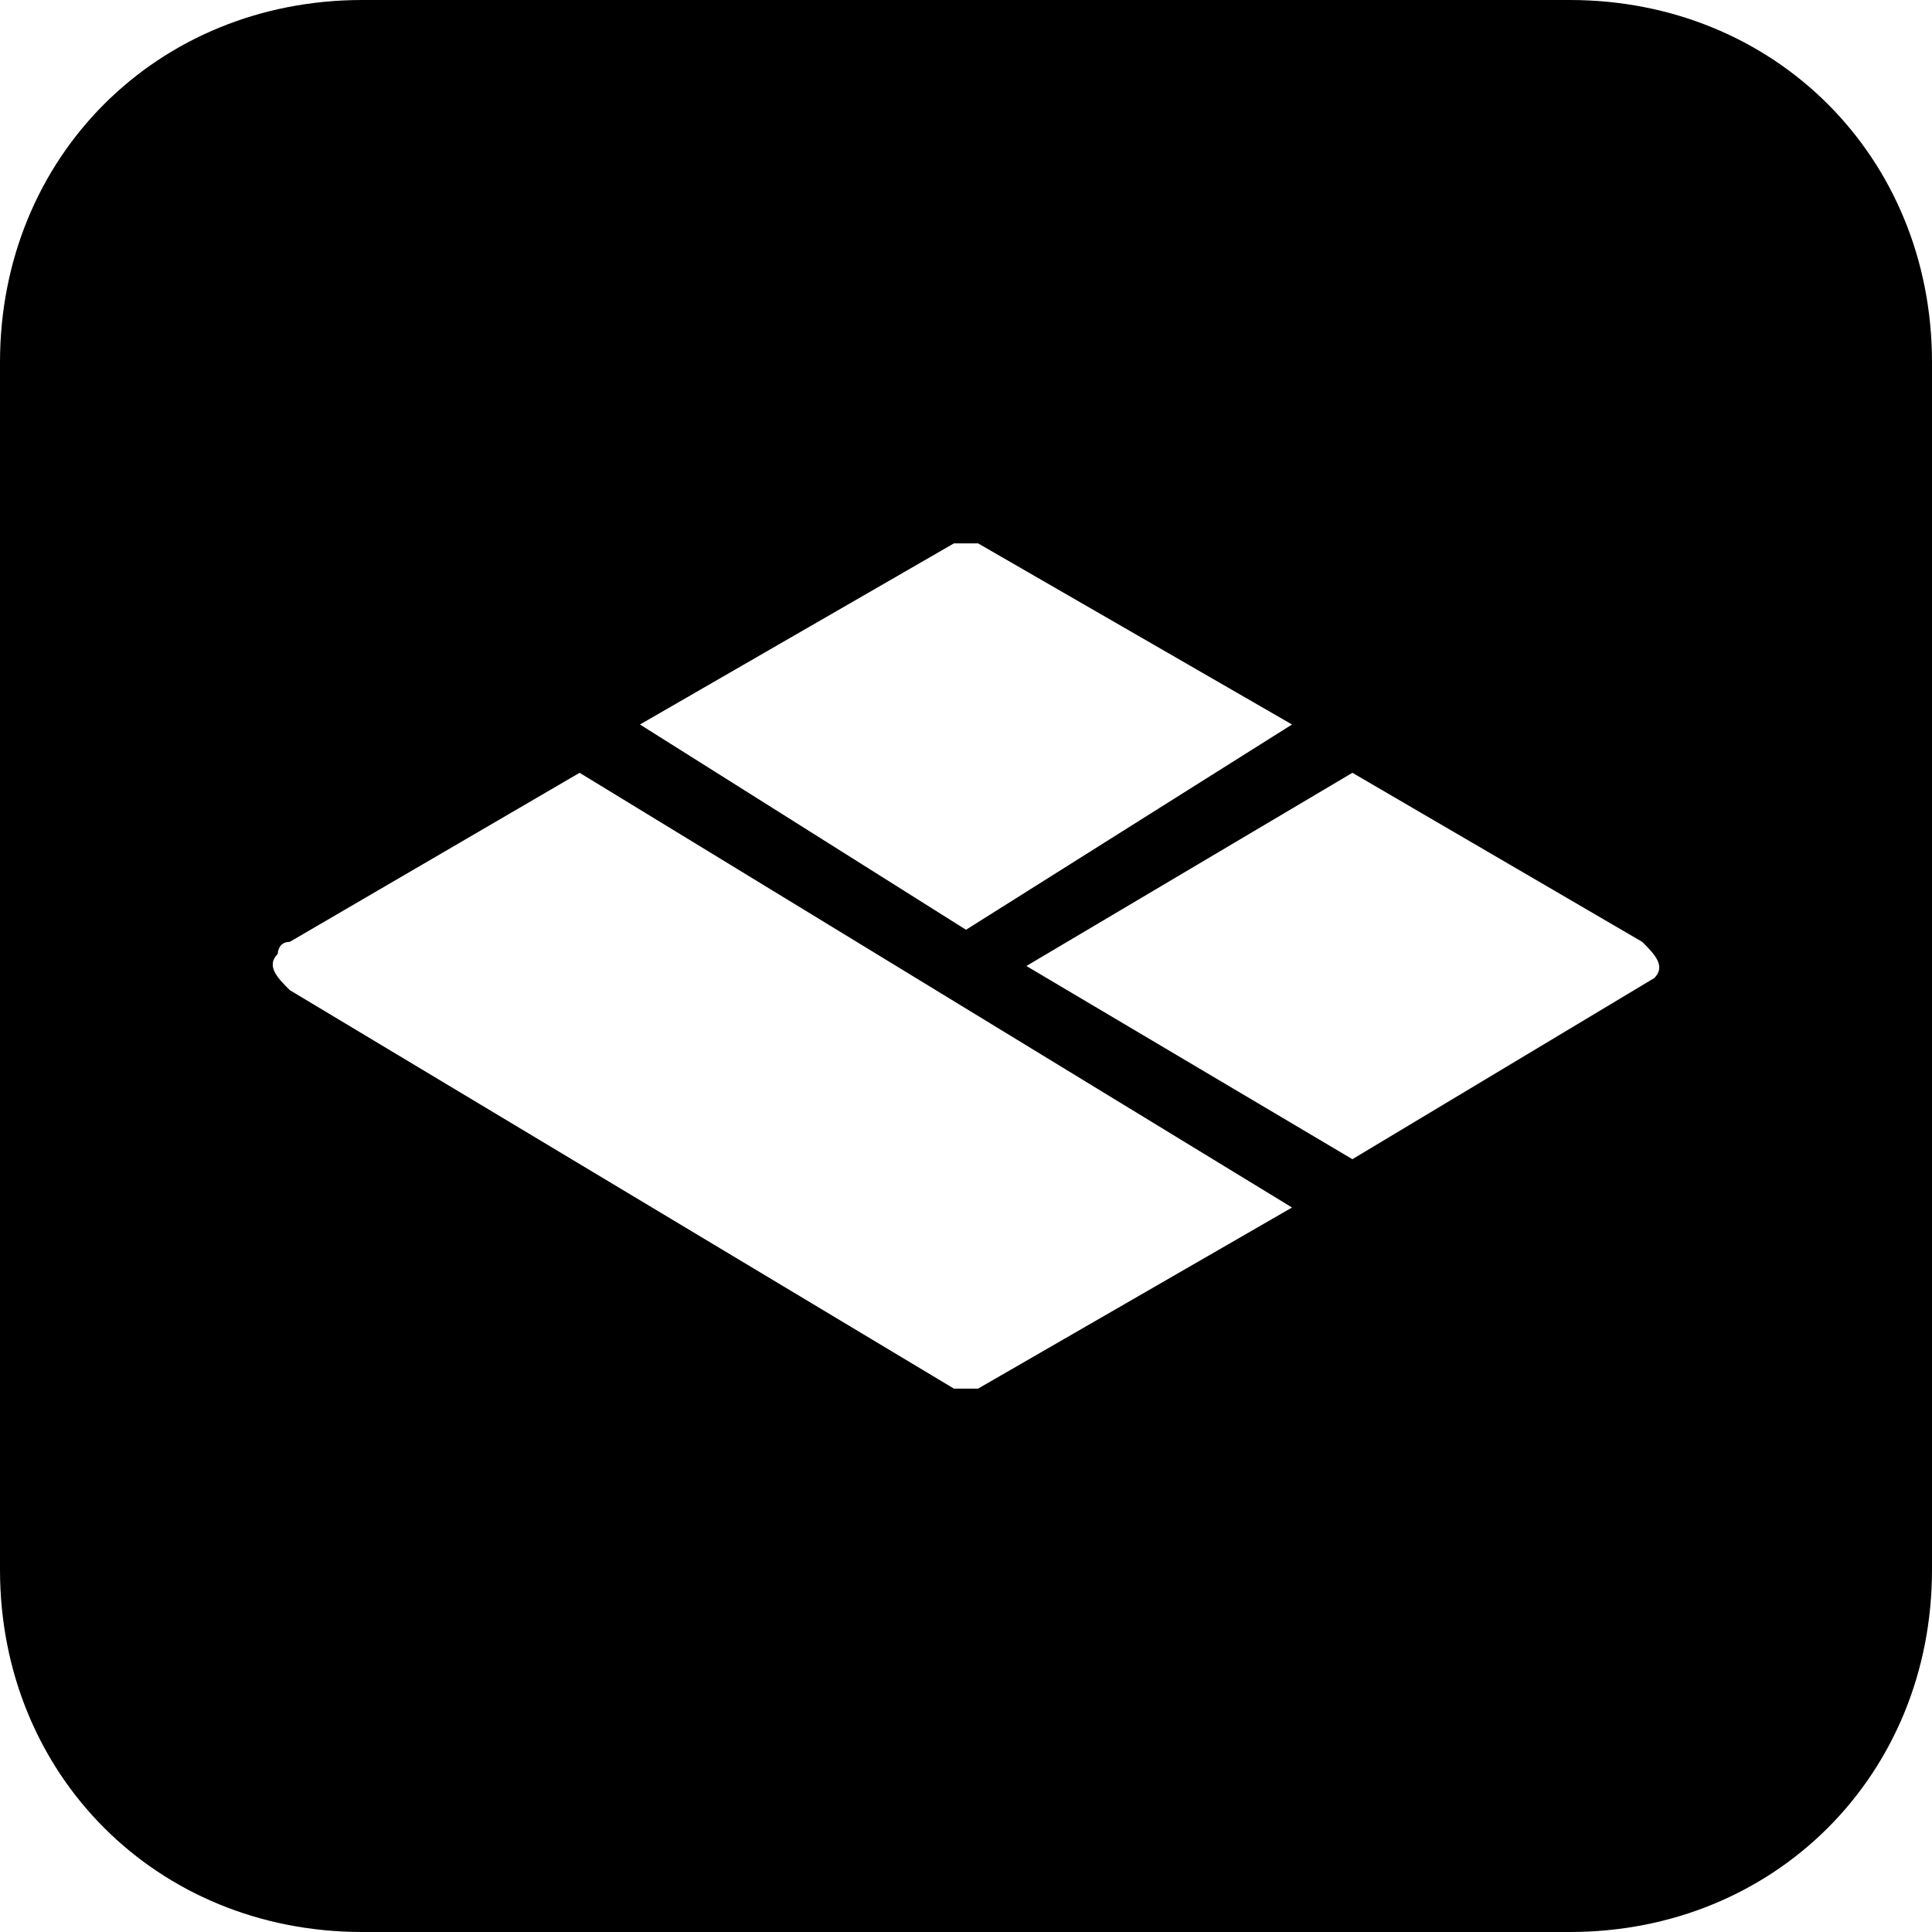 <?xml version="1.0" encoding="UTF-8"?>
<svg width="16px" height="16px" viewBox="0 0 16 16" version="1.1" xmlns="http://www.w3.org/2000/svg" xmlns:xlink="http://www.w3.org/1999/xlink">
    <!-- Generator: Sketch 50.2 (55047) - http://www.bohemiancoding.com/sketch -->
    <title>favicon-safari</title>
    <desc>Created with Sketch.</desc>
    <defs></defs>
    <g id="favicon-safari" stroke="none" stroke-width="1" fill="none" fill-rule="evenodd">
        <g id="Logo-Invert" fill="#000000" fill-rule="nonzero">
            <path d="M13,0 L3,0 C1.3,0 0,1.3 0,3 L0,13 C0,14.7 1.3,16 3,16 L13,16 C14.7,16 16,14.7 16,13 L16,3 C16,1.3 14.7,0 13,0 Z M7.9,4.5 C8,4.5 8.1,4.5 8.1,4.5 L10.7,6 L8,7.7 L5.3,6 L7.9,4.5 Z M8.1,11.5 C8,11.5 7.9,11.5 7.9,11.5 L2.4,8.2 C2.3,8.1 2.2,8 2.3,7.9 C2.3,7.9 2.3,7.8 2.4,7.8 L4.8,6.4 L10.7,10 L8.1,11.5 Z M13.7,8.1 L11.2,9.6 L8.5,8 L11.2,6.4 L13.6,7.8 C13.7,7.9 13.8,8 13.7,8.1 Z" id="Shape"></path>
        </g>
    </g>
</svg>
